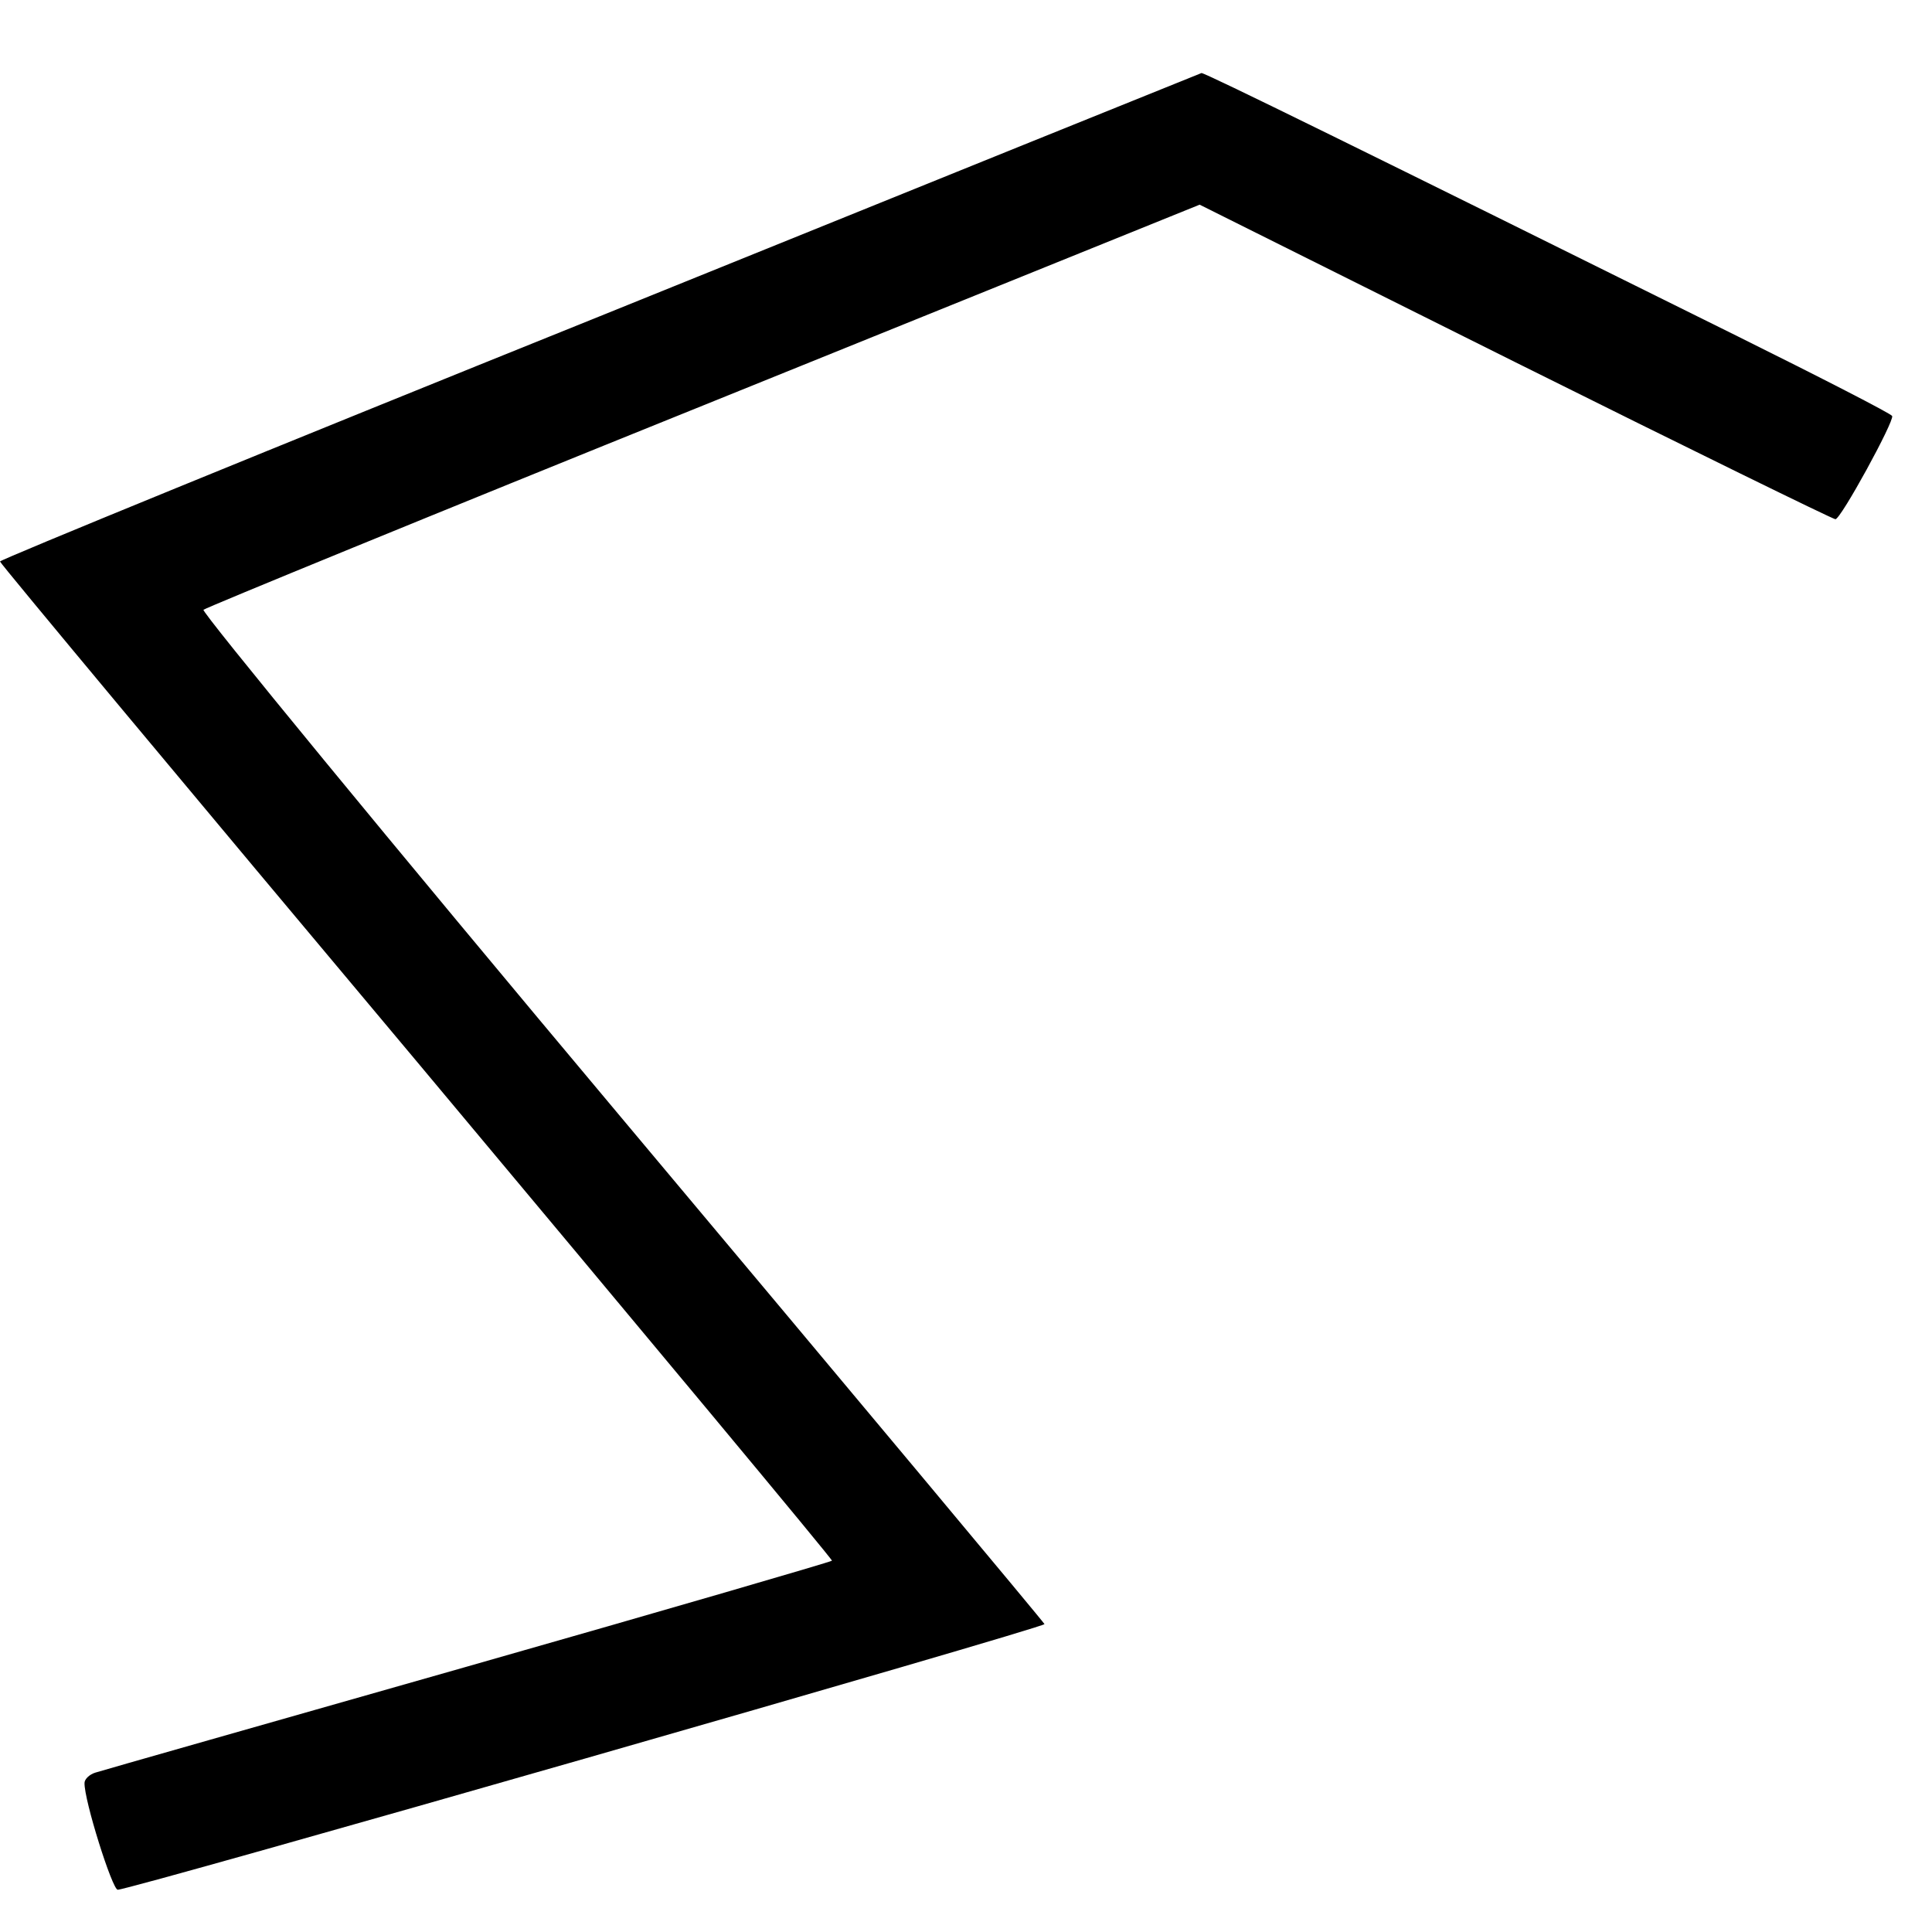 <?xml version="1.0" standalone="no"?>
<!DOCTYPE svg PUBLIC "-//W3C//DTD SVG 20010904//EN"
 "http://www.w3.org/TR/2001/REC-SVG-20010904/DTD/svg10.dtd">
<svg version="1.0" xmlns="http://www.w3.org/2000/svg"
 width="320pt" height="320pt" viewBox="0 0 320 320"
 preserveAspectRatio="xMidYMid meet">
<g transform="translate(0,320) scale(0.1,-0.1)"
fill="#000000" stroke="none">
<path d="M993 2676 c-546 -220 -993 -403 -993 -406 0 -3 311 -376 691 -829
379 -453 689 -825 687 -826 -2 -2 -273 -81 -603 -175 -330 -94 -608 -173 -617
-176 -10 -3 -18 -11 -18 -17 -1 -28 46 -177 55 -177 18 -1 1535 434 1535 440
-1 3 -316 380 -701 839 -385 459 -696 838 -692 841 5 4 378 157 829 339 l821
332 523 -261 c287 -143 526 -260 530 -260 9 0 98 163 94 171 -2 4 -117 63
-256 132 -617 306 -883 437 -888 436 -3 -1 -451 -182 -997 -403z"/>
</g>
</svg>
